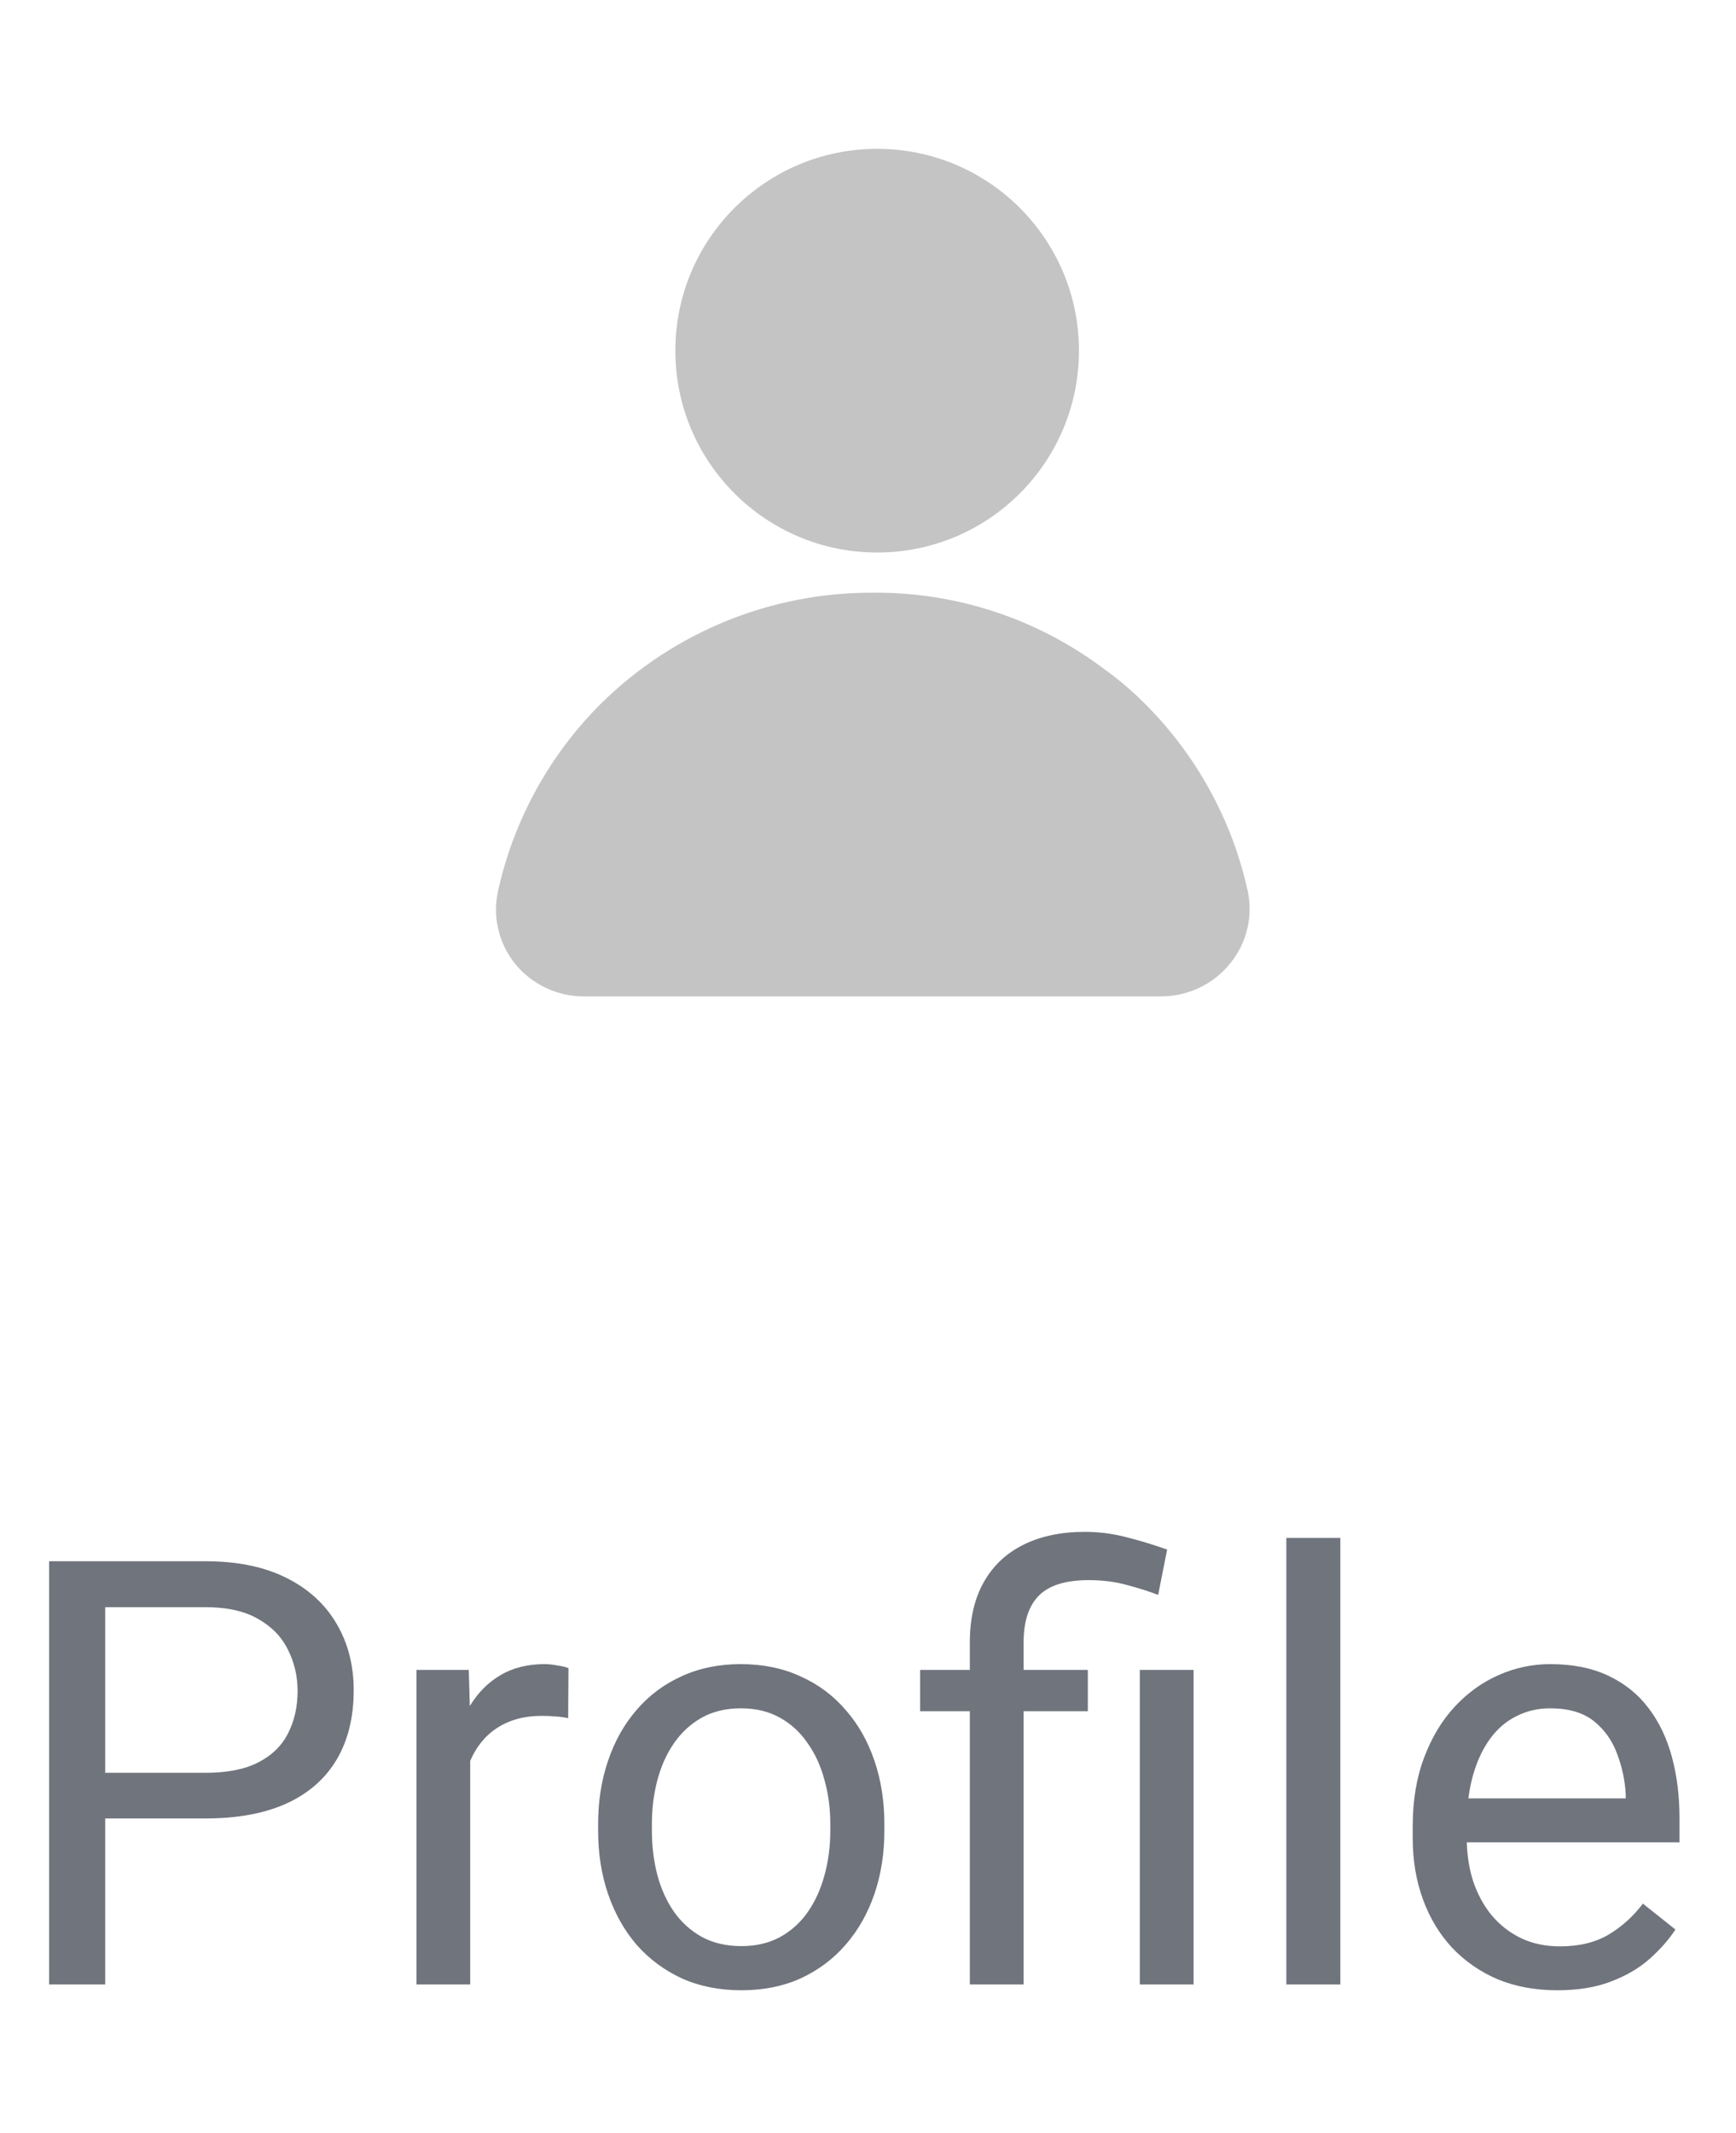 <svg width="35" height="43" viewBox="0 0 35 43" fill="none" xmlns="http://www.w3.org/2000/svg">
<path d="M4.137 36.654H1.857V35.734H4.137C4.578 35.734 4.936 35.664 5.209 35.523C5.482 35.383 5.682 35.188 5.807 34.938C5.936 34.688 6 34.402 6 34.082C6 33.789 5.936 33.514 5.807 33.256C5.682 32.998 5.482 32.791 5.209 32.635C4.936 32.475 4.578 32.395 4.137 32.395H2.121V40H0.99V31.469H4.137C4.781 31.469 5.326 31.58 5.771 31.803C6.217 32.025 6.555 32.334 6.785 32.728C7.016 33.119 7.131 33.566 7.131 34.07C7.131 34.617 7.016 35.084 6.785 35.471C6.555 35.857 6.217 36.152 5.771 36.355C5.326 36.555 4.781 36.654 4.137 36.654ZM9.48 34.656V40H8.396V33.66H9.451L9.48 34.656ZM11.461 33.625L11.455 34.633C11.365 34.613 11.279 34.602 11.197 34.598C11.119 34.59 11.029 34.586 10.928 34.586C10.678 34.586 10.457 34.625 10.266 34.703C10.074 34.781 9.912 34.891 9.779 35.031C9.646 35.172 9.541 35.34 9.463 35.535C9.389 35.727 9.34 35.938 9.316 36.168L9.012 36.344C9.012 35.961 9.049 35.602 9.123 35.266C9.201 34.93 9.32 34.633 9.48 34.375C9.641 34.113 9.844 33.91 10.09 33.766C10.34 33.617 10.637 33.543 10.98 33.543C11.059 33.543 11.148 33.553 11.25 33.572C11.352 33.588 11.422 33.605 11.461 33.625ZM12.059 36.9V36.766C12.059 36.309 12.125 35.885 12.258 35.494C12.391 35.1 12.582 34.758 12.832 34.469C13.082 34.176 13.385 33.949 13.74 33.789C14.096 33.625 14.494 33.543 14.935 33.543C15.381 33.543 15.781 33.625 16.137 33.789C16.496 33.949 16.801 34.176 17.051 34.469C17.305 34.758 17.498 35.1 17.631 35.494C17.764 35.885 17.83 36.309 17.83 36.766V36.9C17.83 37.357 17.764 37.781 17.631 38.172C17.498 38.562 17.305 38.904 17.051 39.197C16.801 39.486 16.498 39.713 16.143 39.877C15.791 40.037 15.393 40.117 14.947 40.117C14.502 40.117 14.102 40.037 13.746 39.877C13.391 39.713 13.086 39.486 12.832 39.197C12.582 38.904 12.391 38.562 12.258 38.172C12.125 37.781 12.059 37.357 12.059 36.9ZM13.143 36.766V36.9C13.143 37.217 13.18 37.516 13.254 37.797C13.328 38.074 13.44 38.32 13.588 38.535C13.74 38.75 13.93 38.92 14.156 39.045C14.383 39.166 14.646 39.227 14.947 39.227C15.244 39.227 15.504 39.166 15.727 39.045C15.953 38.92 16.141 38.75 16.289 38.535C16.438 38.32 16.549 38.074 16.623 37.797C16.701 37.516 16.74 37.217 16.74 36.9V36.766C16.74 36.453 16.701 36.158 16.623 35.881C16.549 35.6 16.436 35.352 16.283 35.137C16.135 34.918 15.947 34.746 15.721 34.621C15.498 34.496 15.236 34.434 14.935 34.434C14.639 34.434 14.377 34.496 14.15 34.621C13.928 34.746 13.74 34.918 13.588 35.137C13.44 35.352 13.328 35.6 13.254 35.881C13.18 36.158 13.143 36.453 13.143 36.766ZM20.637 40H19.553V33.109C19.553 32.629 19.646 32.223 19.834 31.891C20.021 31.559 20.289 31.307 20.637 31.135C20.984 30.963 21.396 30.877 21.873 30.877C22.154 30.877 22.43 30.912 22.699 30.982C22.969 31.049 23.246 31.133 23.531 31.234L23.35 32.148C23.17 32.078 22.961 32.012 22.723 31.949C22.488 31.883 22.23 31.85 21.949 31.85C21.484 31.85 21.148 31.955 20.941 32.166C20.738 32.373 20.637 32.688 20.637 33.109V40ZM21.932 33.66V34.492H18.551V33.66H21.932ZM24.064 33.66V40H22.98V33.66H24.064ZM27.023 31V40H25.934V31H27.023ZM31.395 40.117C30.953 40.117 30.553 40.043 30.193 39.895C29.838 39.742 29.531 39.529 29.273 39.256C29.02 38.982 28.824 38.658 28.688 38.283C28.551 37.908 28.482 37.498 28.482 37.053V36.807C28.482 36.291 28.559 35.832 28.711 35.43C28.863 35.023 29.07 34.68 29.332 34.398C29.594 34.117 29.891 33.904 30.223 33.76C30.555 33.615 30.898 33.543 31.254 33.543C31.707 33.543 32.098 33.621 32.426 33.777C32.758 33.934 33.029 34.152 33.24 34.434C33.451 34.711 33.607 35.039 33.709 35.418C33.81 35.793 33.861 36.203 33.861 36.648V37.135H29.127V36.25H32.777V36.168C32.762 35.887 32.703 35.613 32.602 35.348C32.504 35.082 32.348 34.863 32.133 34.691C31.918 34.52 31.625 34.434 31.254 34.434C31.008 34.434 30.781 34.486 30.574 34.592C30.367 34.693 30.189 34.846 30.041 35.049C29.893 35.252 29.777 35.5 29.695 35.793C29.613 36.086 29.572 36.424 29.572 36.807V37.053C29.572 37.353 29.613 37.637 29.695 37.902C29.781 38.164 29.904 38.395 30.064 38.594C30.229 38.793 30.426 38.949 30.656 39.062C30.891 39.176 31.156 39.232 31.453 39.232C31.836 39.232 32.16 39.154 32.426 38.998C32.691 38.842 32.924 38.633 33.123 38.371L33.779 38.893C33.643 39.1 33.469 39.297 33.258 39.484C33.047 39.672 32.787 39.824 32.478 39.941C32.174 40.059 31.812 40.117 31.395 40.117Z" fill="#70747D"/>
<path d="M17.685 11.137C19.932 11.137 21.753 9.315 21.753 7.068C21.753 4.821 19.932 3 17.685 3C15.438 3 13.616 4.821 13.616 7.068C13.616 9.315 15.438 11.137 17.685 11.137Z" fill="#C4C4C4"/>
<path d="M25.158 17.969C24.842 16.528 24.116 15.209 23.068 14.17C22.814 13.915 22.538 13.682 22.244 13.473C20.906 12.469 19.274 11.933 17.601 11.947C15.555 11.937 13.588 12.736 12.129 14.17C11.081 15.209 10.356 16.528 10.039 17.969C9.984 18.224 9.987 18.488 10.048 18.741C10.109 18.994 10.226 19.231 10.39 19.433C10.56 19.64 10.775 19.806 11.018 19.918C11.261 20.031 11.526 20.088 11.794 20.084H23.409C23.677 20.084 23.942 20.024 24.185 19.908C24.427 19.792 24.64 19.623 24.807 19.413C24.969 19.213 25.084 18.98 25.145 18.73C25.206 18.48 25.21 18.22 25.158 17.969V17.969Z" fill="#C4C4C4"/>
</svg>
